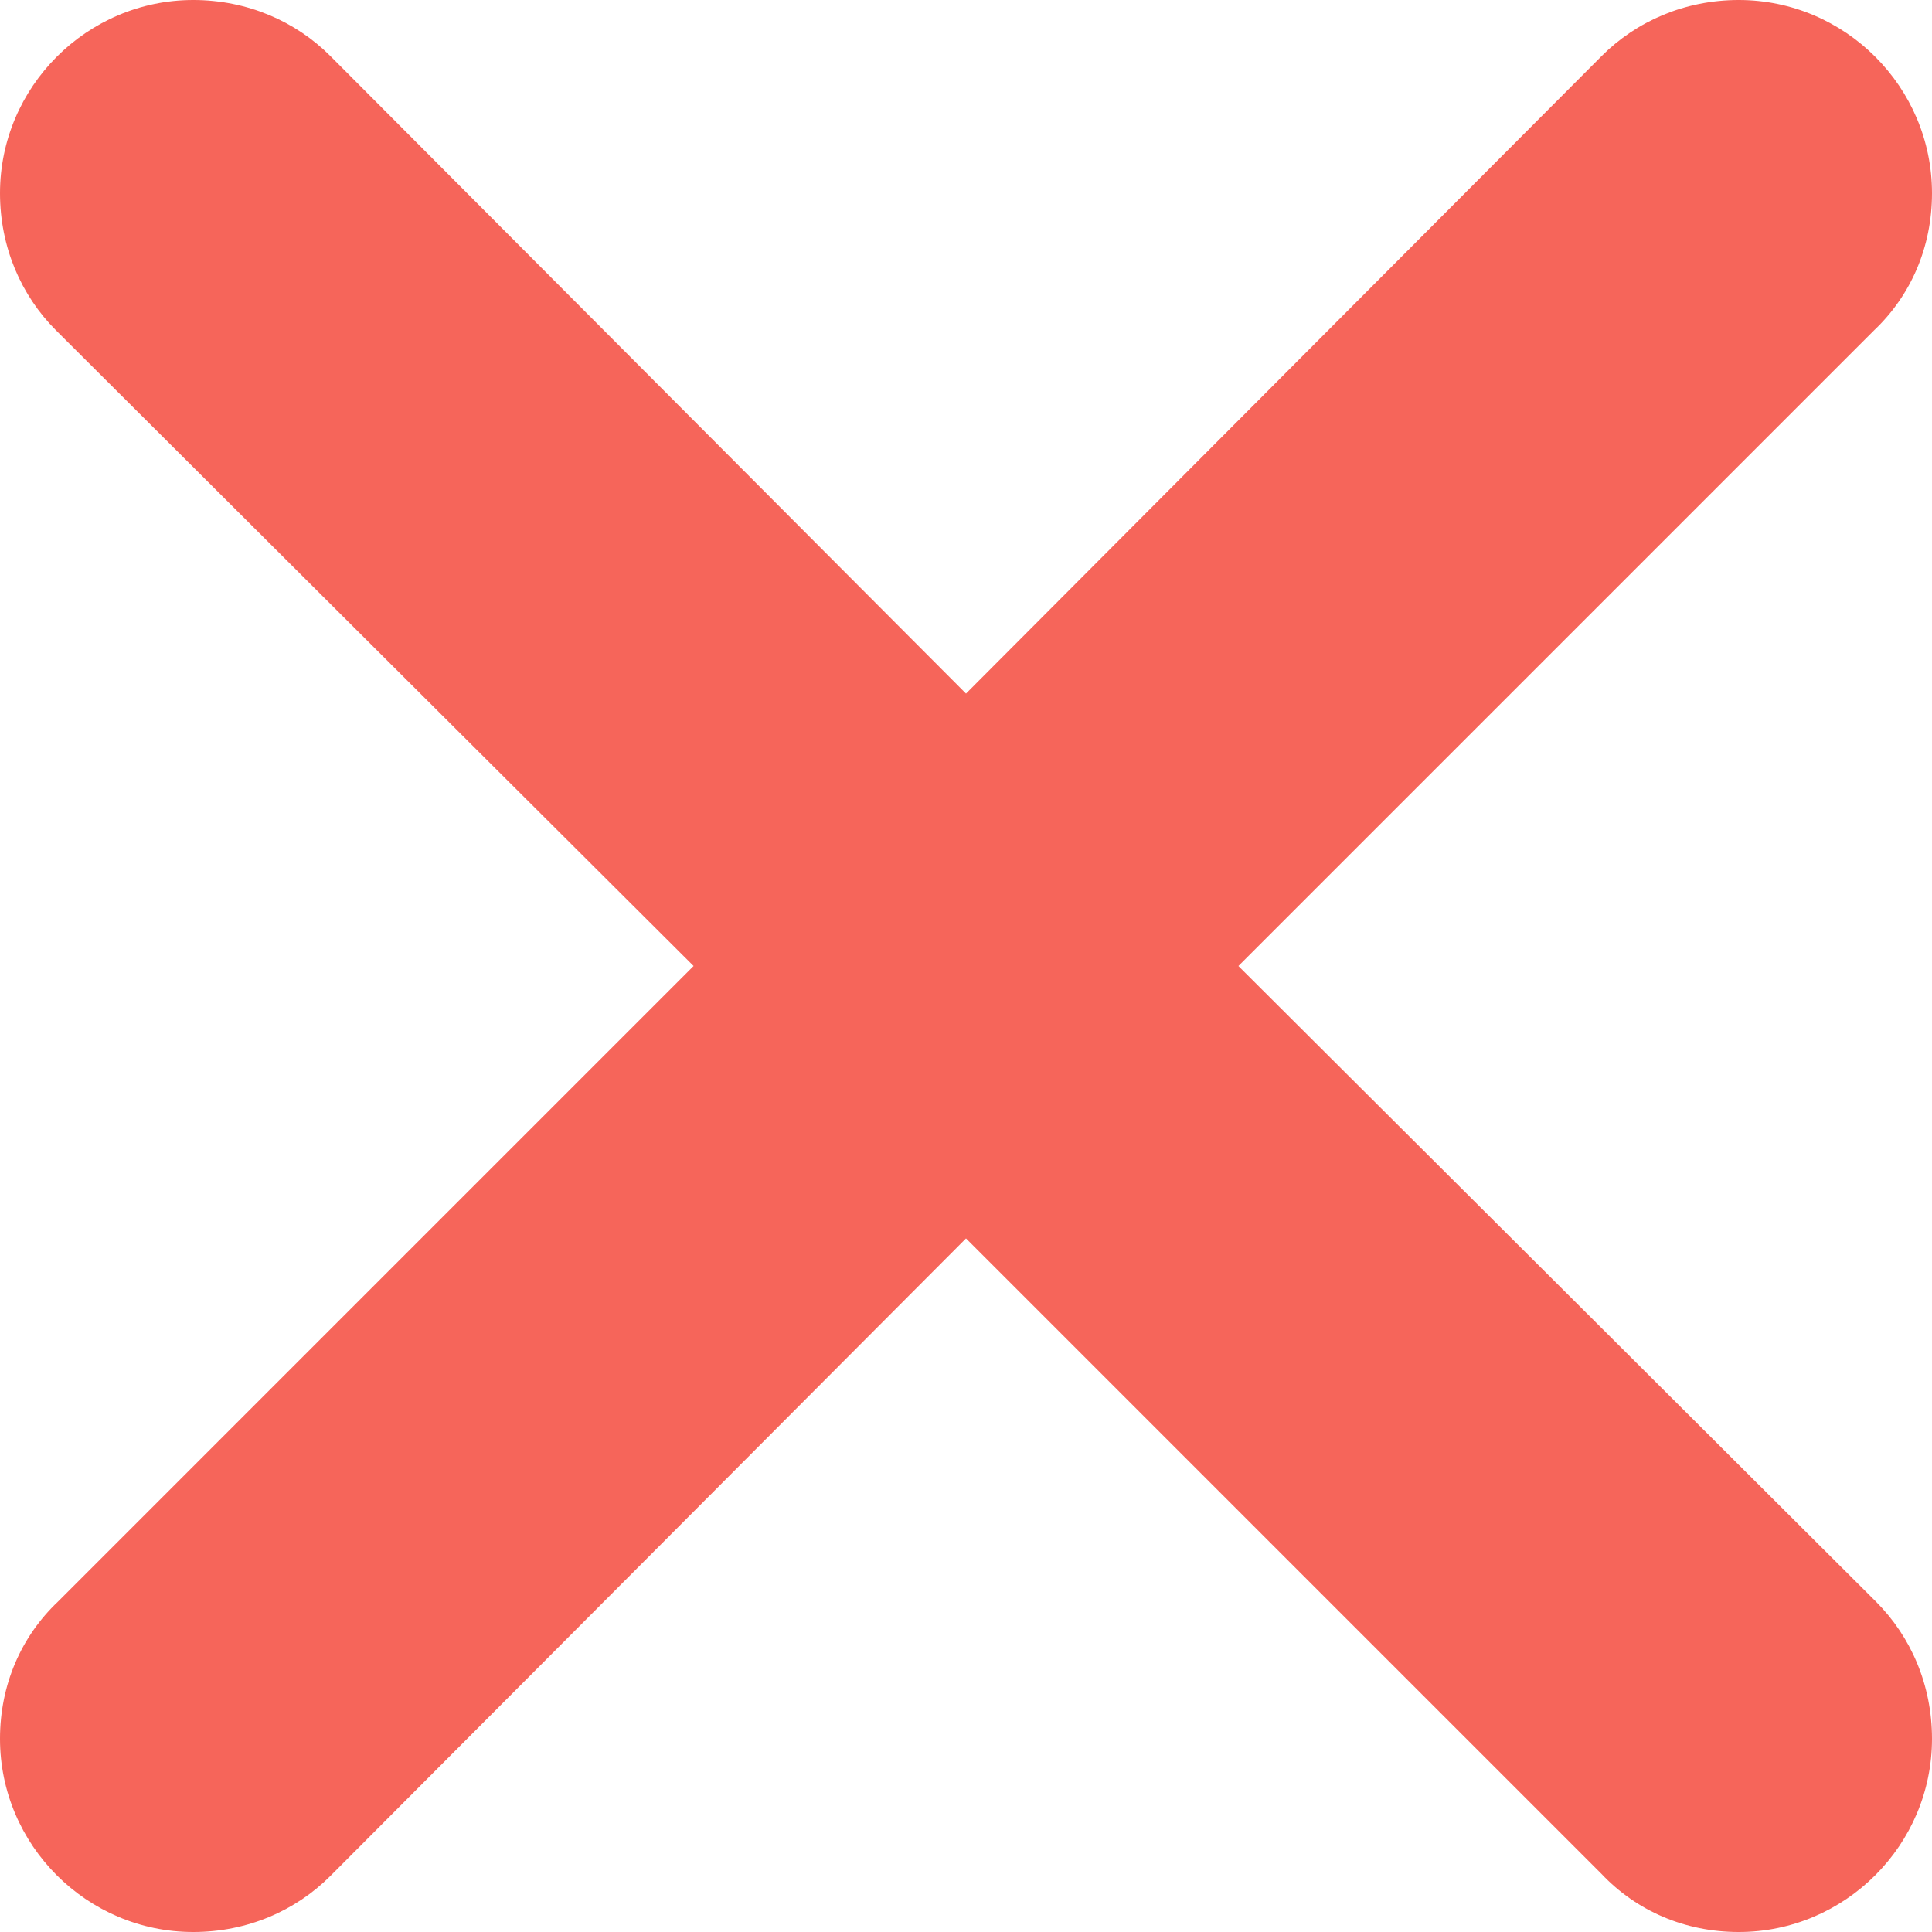 <svg width="10" height="10" viewBox="0 0 10 10" fill="none" xmlns="http://www.w3.org/2000/svg">
<path fill-rule="evenodd" clip-rule="evenodd" d="M6.41 5L9.7 1.71C9.89 1.53 10 1.28 10 1C10 0.45 9.55 0 9 0C8.72 0 8.47 0.11 8.29 0.29L5 3.59L1.71 0.29C1.53 0.11 1.28 0 1 0C0.45 0 0 0.45 0 1C0 1.28 0.11 1.53 0.29 1.71L3.59 5L0.3 8.29C0.11 8.47 0 8.72 0 9C0 9.55 0.45 10 1 10C1.28 10 1.53 9.89 1.71 9.71L5 6.41L8.29 9.7C8.47 9.89 8.72 10 9 10C9.55 10 10 9.55 10 9C10 8.72 9.89 8.47 9.71 8.29L6.41 5Z" fill="#F6655A"/>
</svg>
